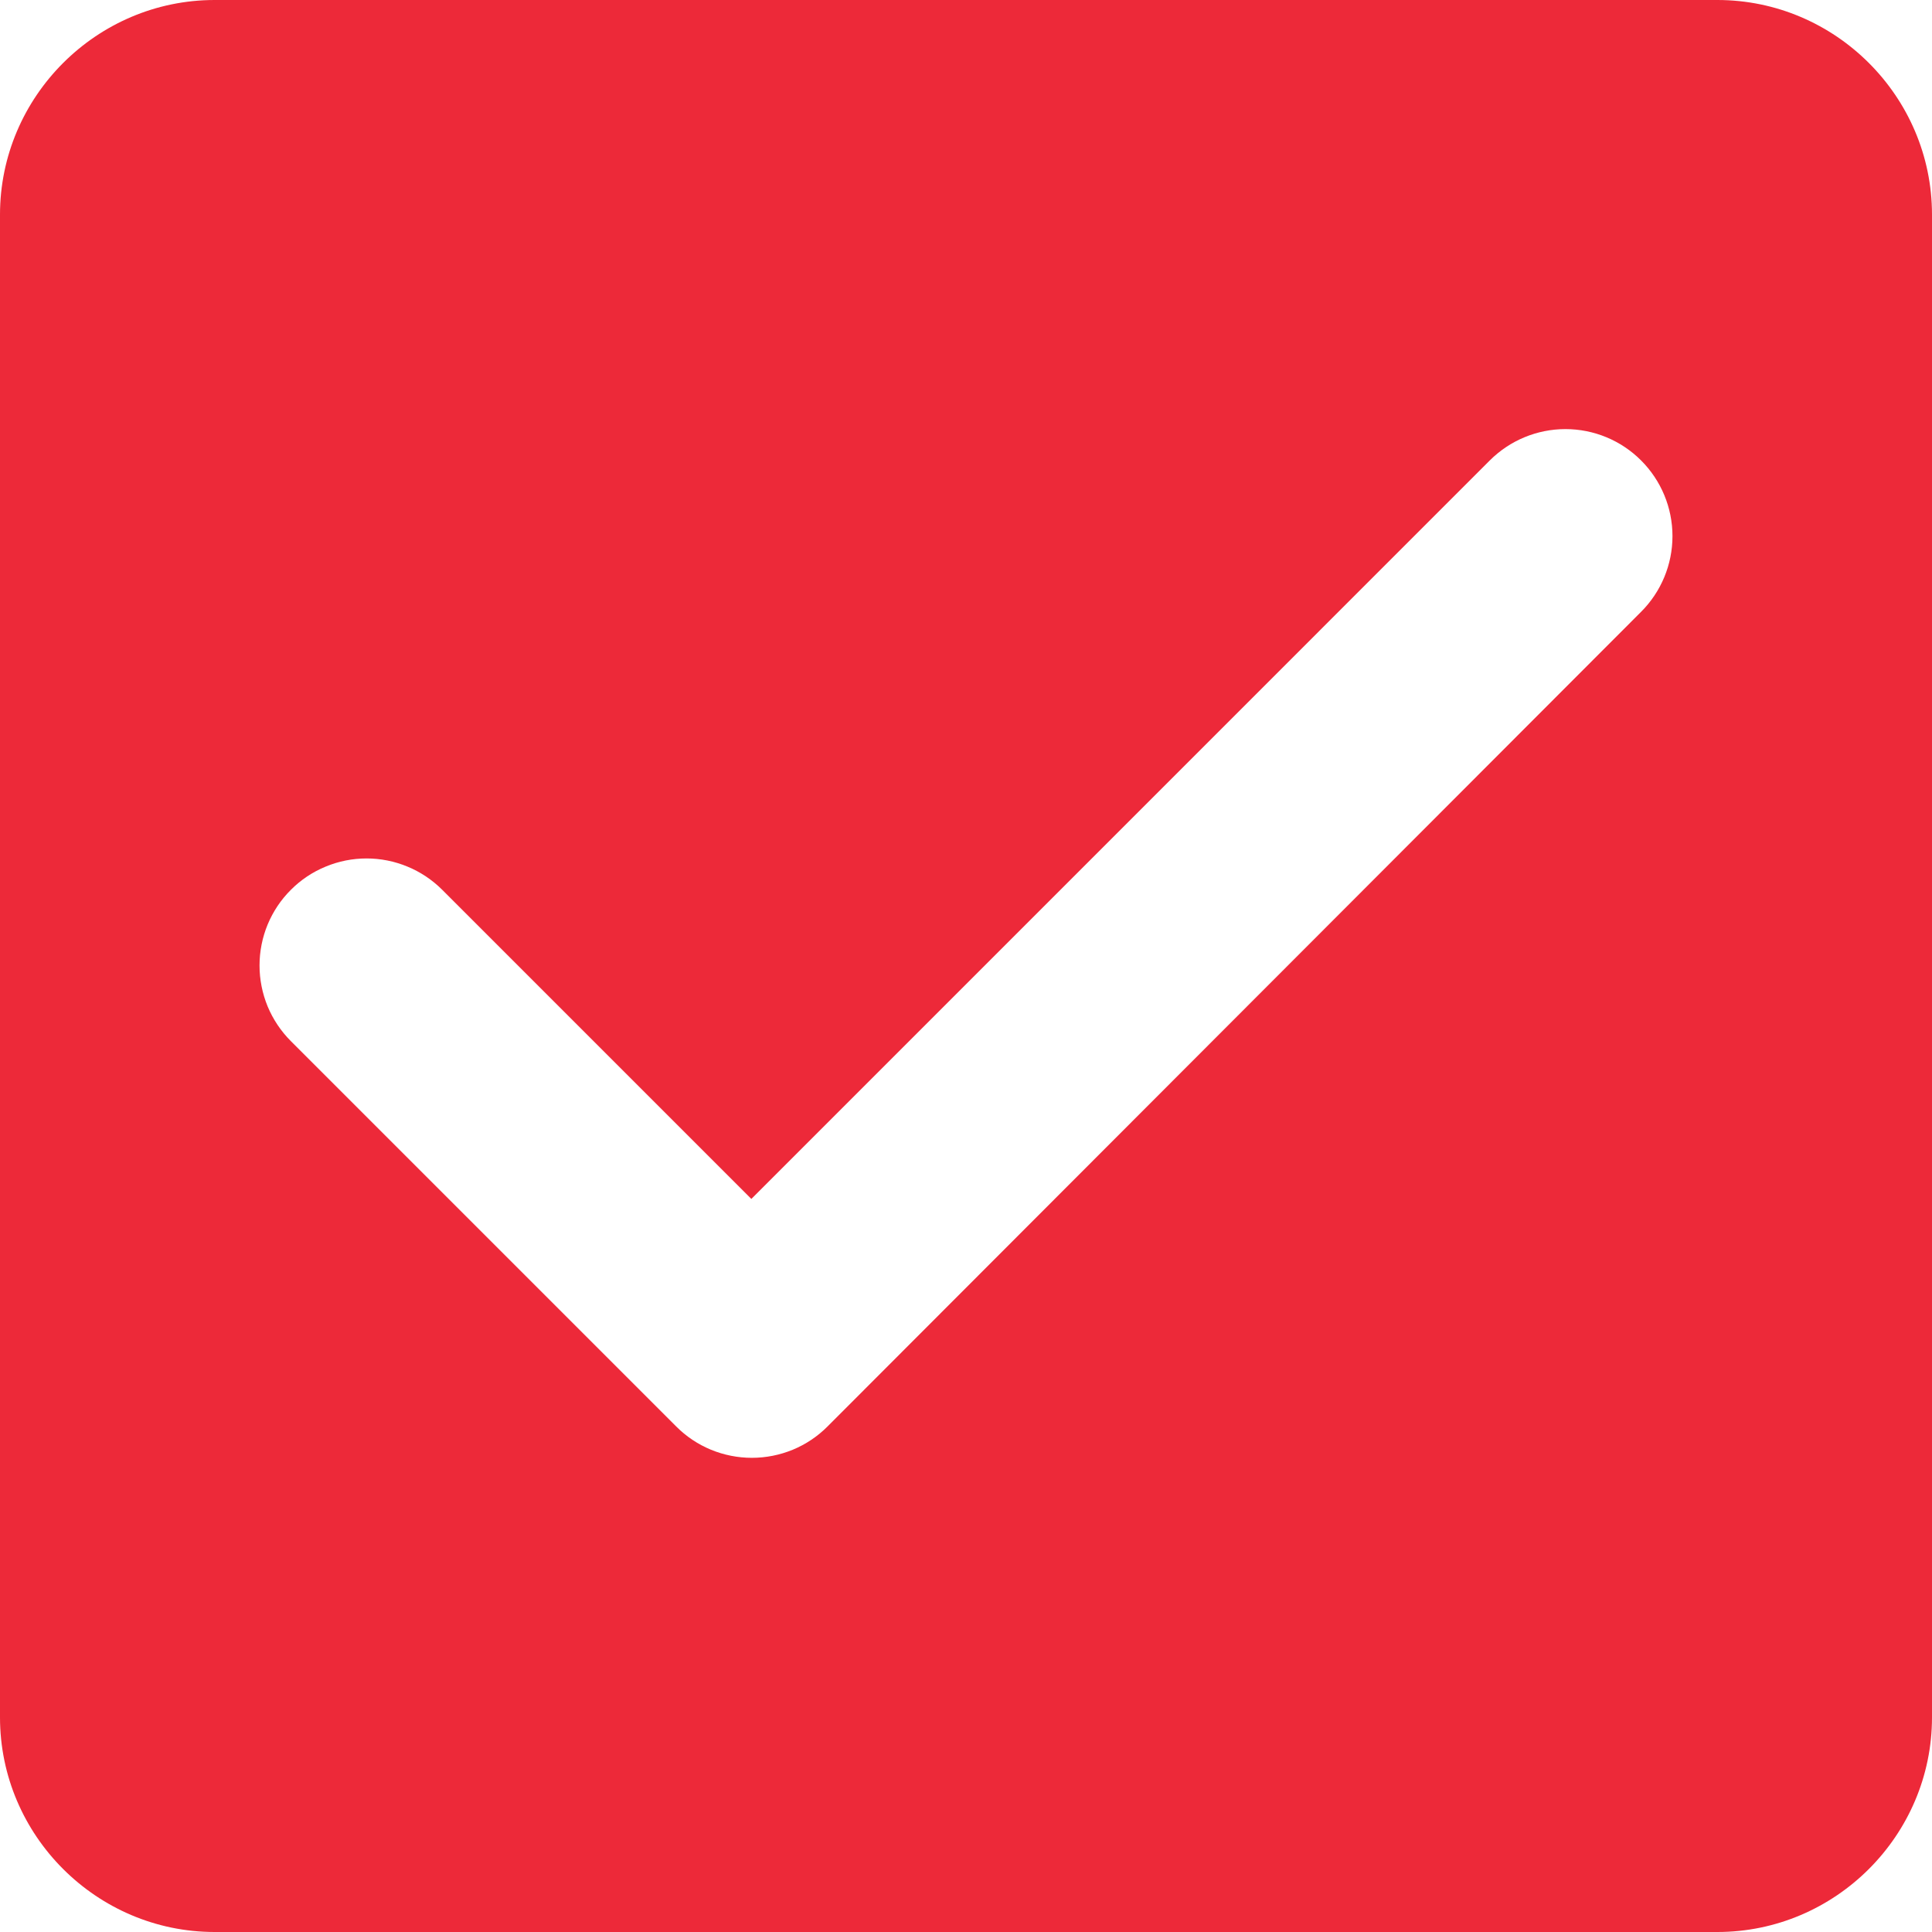 <svg width="30" height="30" viewBox="0 0 30 30" fill="none" xmlns="http://www.w3.org/2000/svg">
<path d="M26.667 0H3.333C1.5 0 0 1.5 0 3.333V26.667C0 28.5 1.5 30 3.333 30H26.667C28.5 30 30 28.5 30 26.667V3.333C30 1.5 28.5 0 26.667 0ZM12.85 22.15C12.696 22.305 12.513 22.427 12.311 22.511C12.109 22.594 11.893 22.637 11.675 22.637C11.457 22.637 11.241 22.594 11.039 22.511C10.837 22.427 10.654 22.305 10.5 22.15L4.517 16.167C4.362 16.012 4.24 15.829 4.156 15.628C4.073 15.426 4.03 15.21 4.03 14.992C4.03 14.773 4.073 14.557 4.156 14.356C4.24 14.154 4.362 13.971 4.517 13.817C4.671 13.662 4.854 13.54 5.056 13.457C5.257 13.373 5.473 13.33 5.692 13.33C5.91 13.33 6.126 13.373 6.328 13.457C6.529 13.54 6.712 13.662 6.867 13.817L11.667 18.617L23.133 7.15C23.445 6.838 23.868 6.663 24.308 6.663C24.749 6.663 25.172 6.838 25.483 7.15C25.795 7.462 25.97 7.884 25.97 8.325C25.97 8.766 25.795 9.188 25.483 9.5L12.85 22.15Z" fill="#ED2939"/>
</svg>
